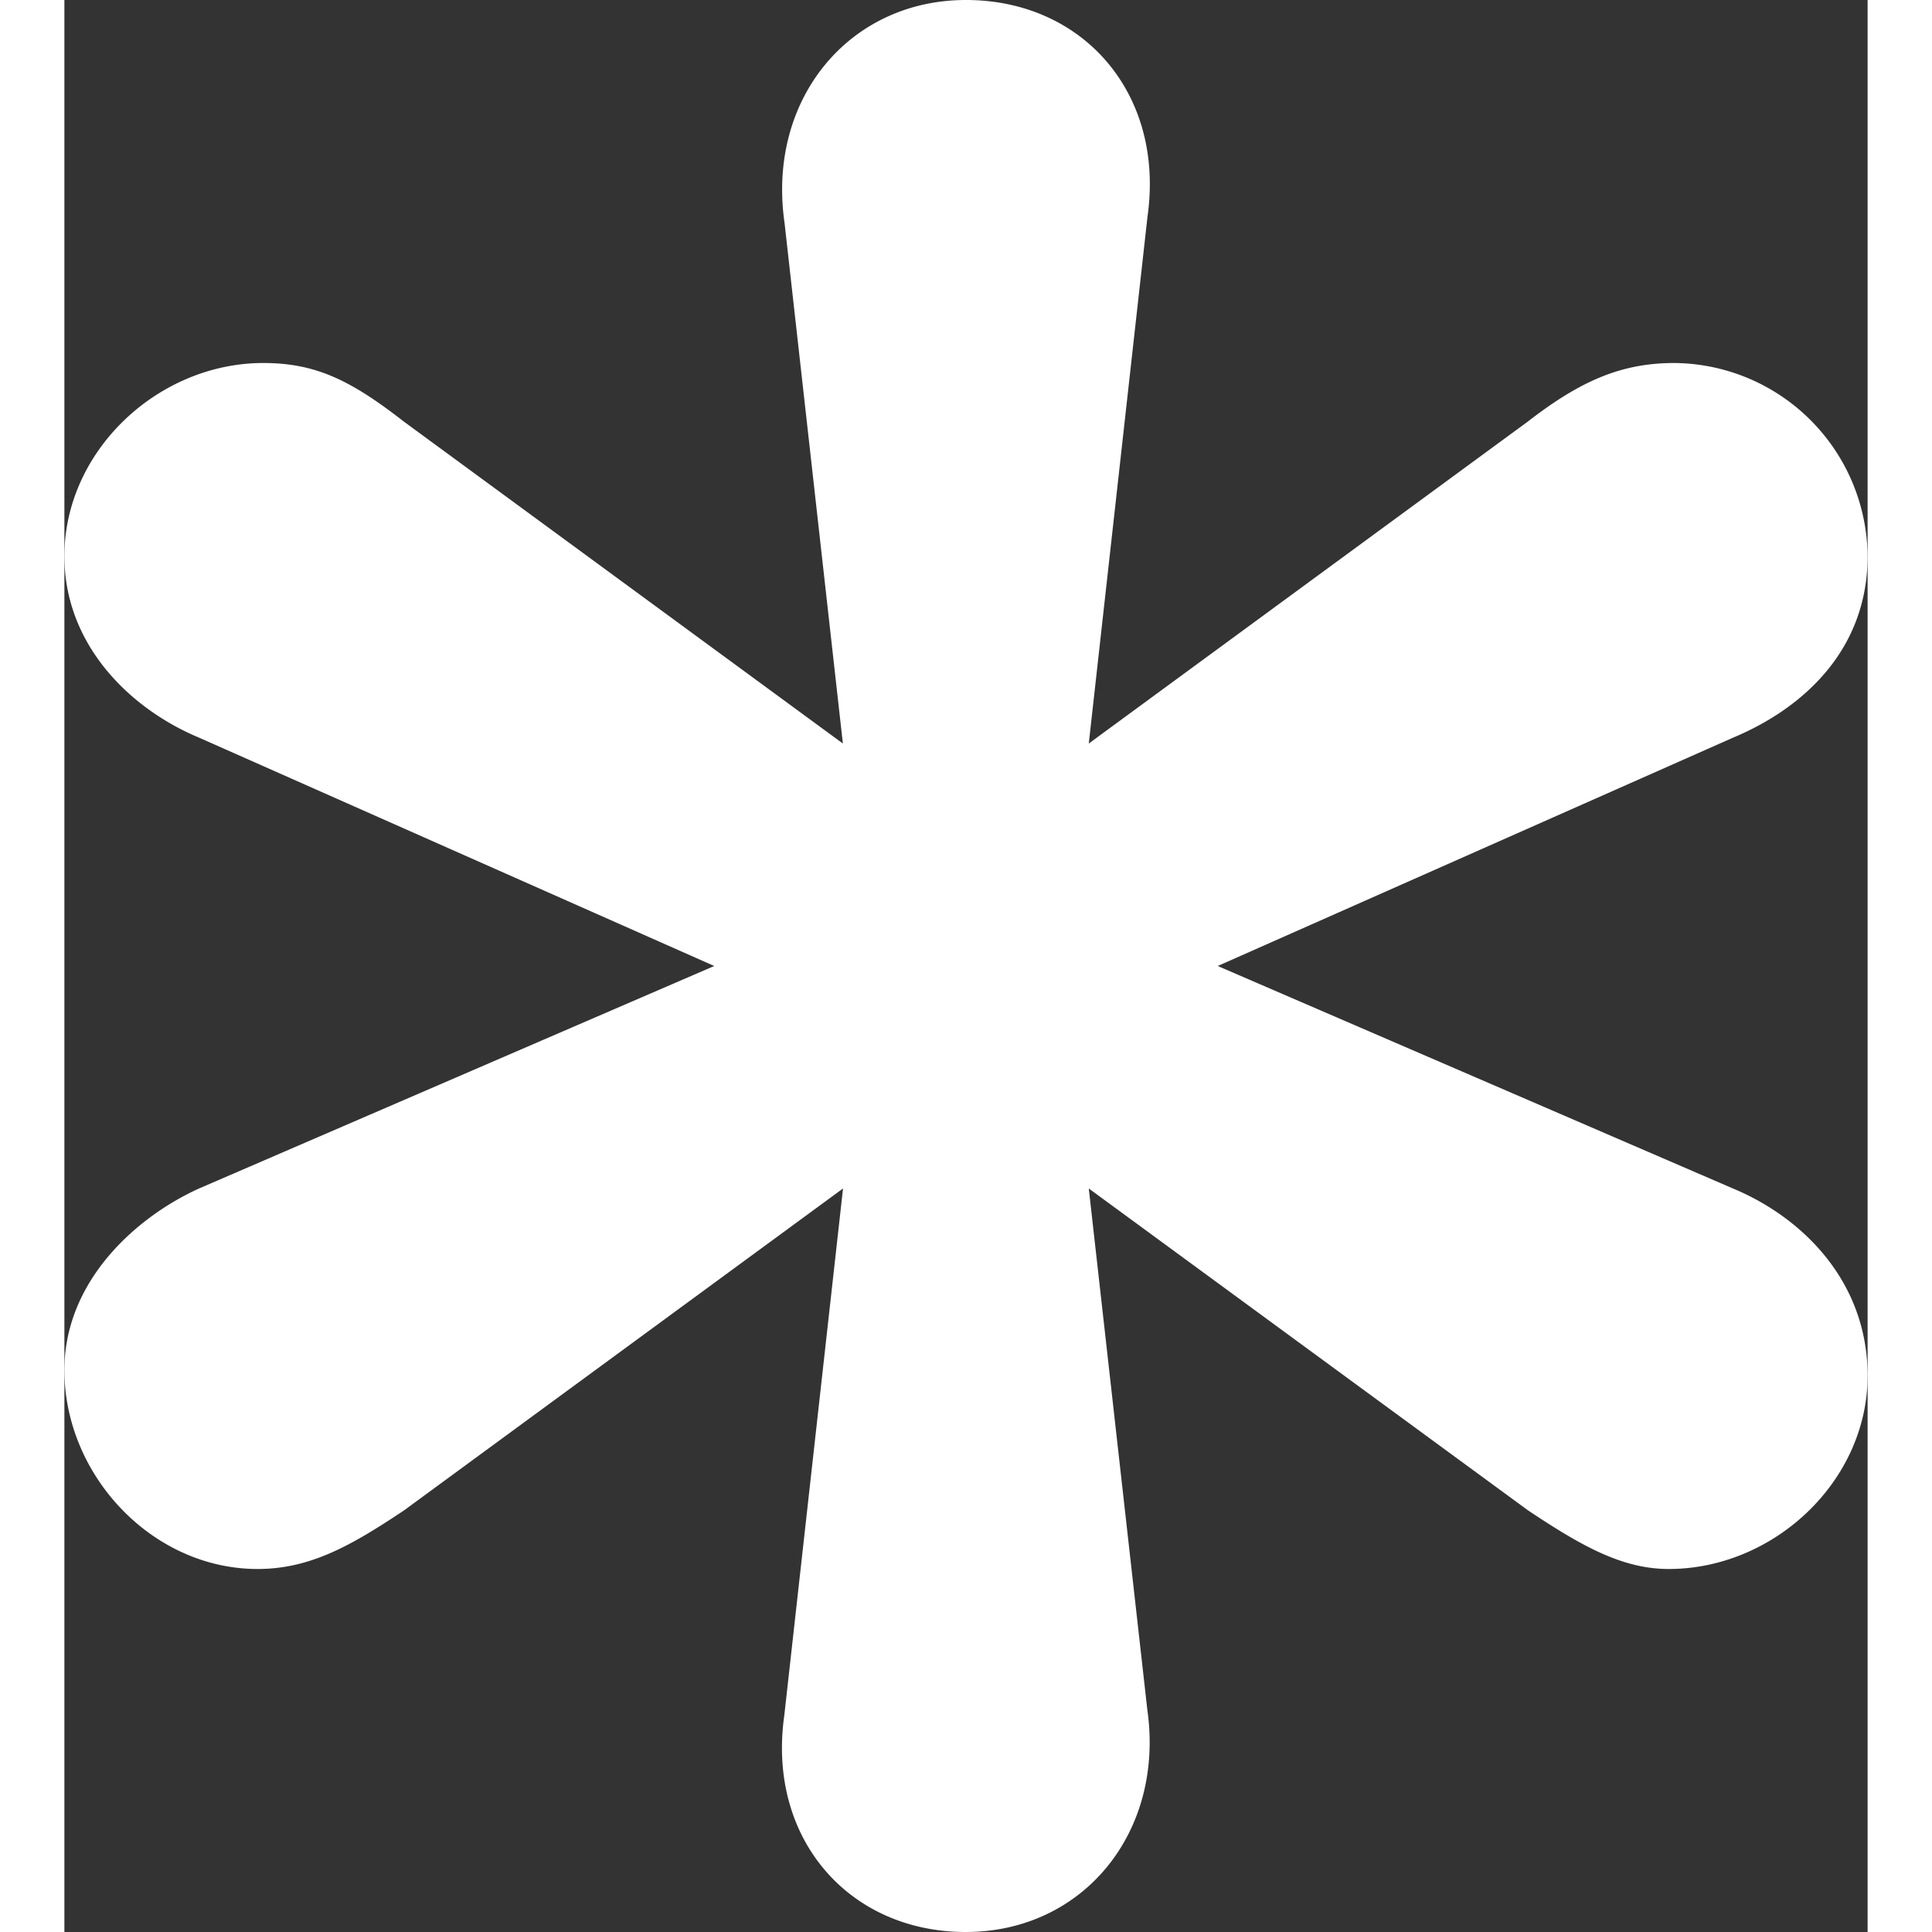 <svg xmlns="http://www.w3.org/2000/svg" width="35px" height="35px" viewBox="0 0 362.62 388.52" data-spin-me="true">
  <rect x="0" y="0" width="362.62" height="388.52" fill="#333333" stroke="none"/>
  <path fill="#fff" d="M156.58,239l-88.3,64.75c-10.59,7.06-18.84,11.77-29.43,11.77-21.19,0-38.85-18.84-38.85-40C0,257.83,14.13,244.88,27.08,239l103.6-44.74L27.08,148.34C13,142.46,0,129.51,0,111.85,0,90.66,18.84,73,40,73c10.6,0,17.66,3.53,28.25,11.77l88.3,64.75L144.81,44.74C141.28,20,157.76,0,181.31,0s40,18.84,36.5,43.56L206,149.52l88.3-64.75C304.93,76.53,313.17,73,323.77,73a39.2,39.2,0,0,1,38.85,38.85c0,18.84-12.95,30.61-27.08,36.5L231.93,194.26,335.54,239c14.13,5.88,27.08,18.83,27.08,37.67,0,21.19-18.84,38.85-40,38.85-9.42,0-17.66-4.71-28.26-11.77L206,239l11.77,104.78c3.53,24.72-12.95,44.74-36.5,44.74s-40-18.84-36.5-43.56Z"></path>
</svg>